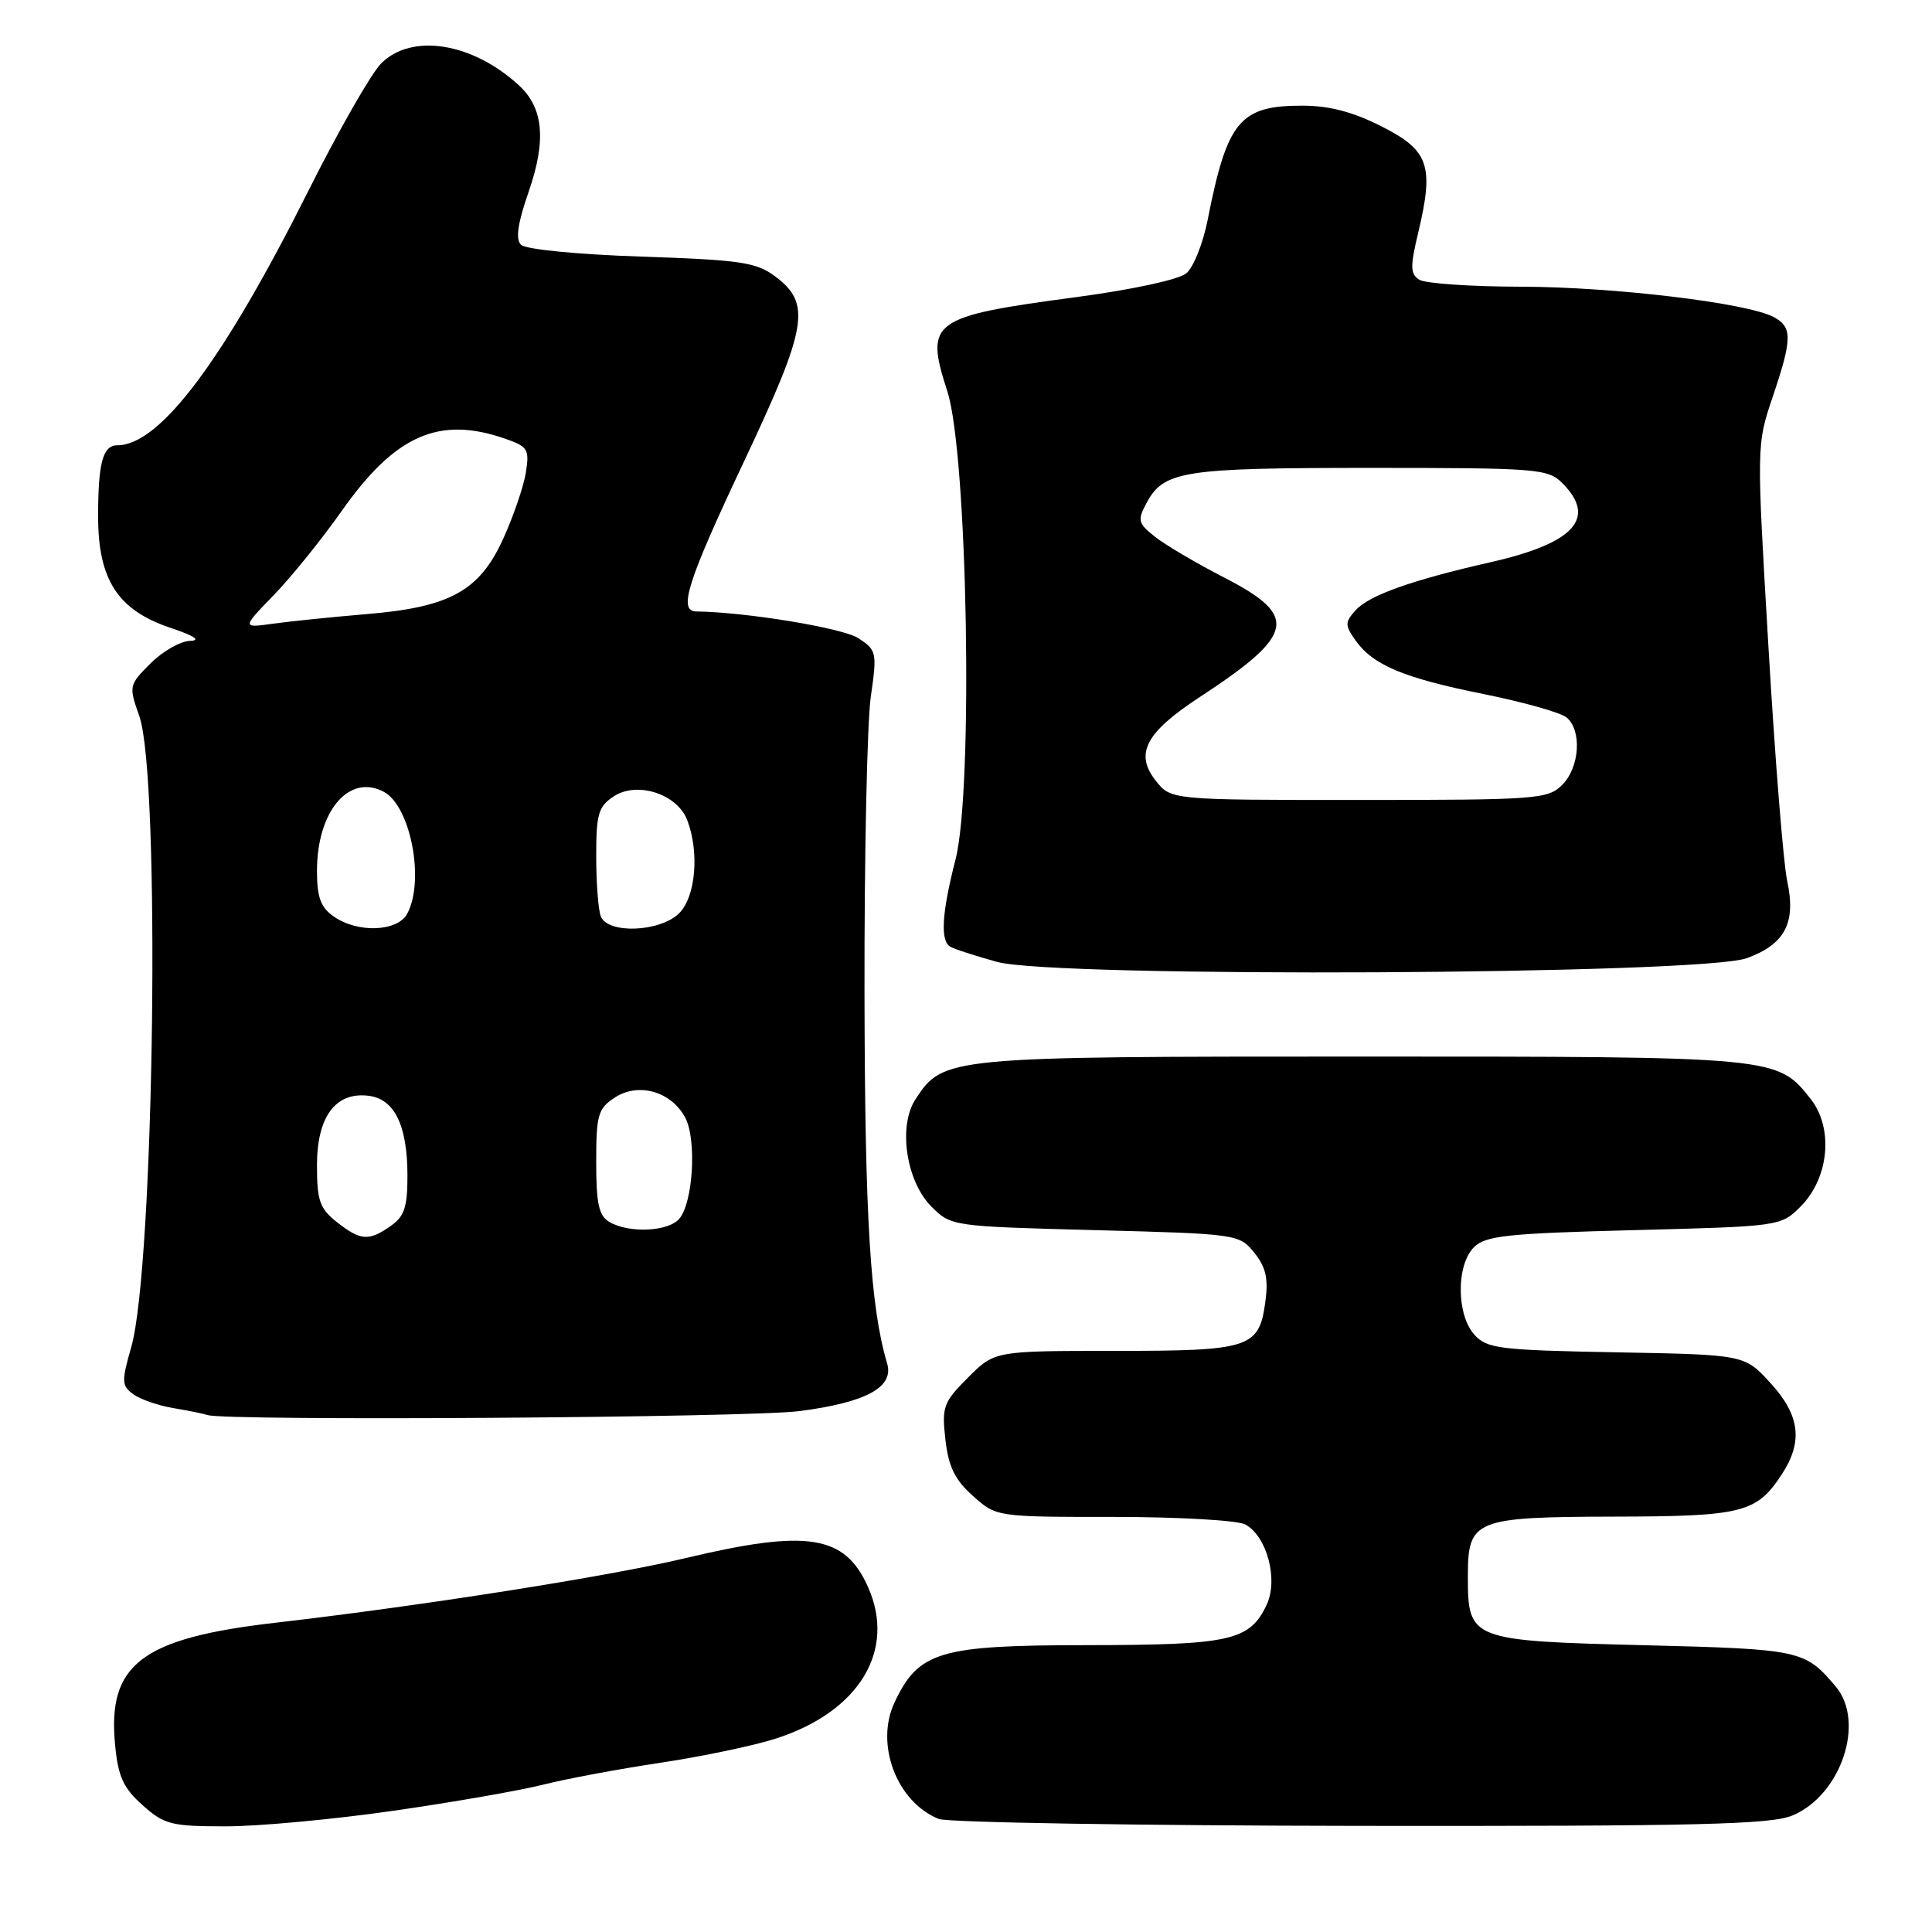 <?xml version="1.0" encoding="UTF-8" standalone="no"?>
<!DOCTYPE svg PUBLIC "-//W3C//DTD SVG 1.1//EN" "http://www.w3.org/Graphics/SVG/1.1/DTD/svg11.dtd" >
<svg xmlns="http://www.w3.org/2000/svg" xmlns:xlink="http://www.w3.org/1999/xlink" version="1.1" viewBox="0 0 256 256">
 <g >
 <path fill="currentColor"
d=" M 52.17 239.93 C 60.05 238.80 68.97 237.24 72.00 236.47 C 75.03 235.70 82.02 234.40 87.54 233.57 C 93.06 232.74 99.93 231.30 102.81 230.37 C 113.85 226.81 118.78 218.69 115.01 210.27 C 111.93 203.38 107.00 202.61 90.83 206.46 C 80.62 208.89 55.91 212.78 36.50 215.02 C 18.74 217.07 14.22 220.52 15.25 231.20 C 15.65 235.41 16.33 236.91 18.89 239.19 C 21.77 241.77 22.69 242.00 29.94 242.00 C 34.28 242.00 44.29 241.07 52.17 239.93 Z  M 237.51 240.56 C 243.96 237.86 247.21 228.16 243.23 223.46 C 239.16 218.64 238.60 218.52 217.88 218.00 C 194.80 217.42 194.50 217.30 194.50 208.88 C 194.50 201.34 195.33 201.01 213.94 200.96 C 230.84 200.93 232.75 200.45 236.05 195.43 C 238.95 191.04 238.52 187.54 234.58 183.24 C 231.16 179.50 231.16 179.50 214.18 179.19 C 198.64 178.90 197.04 178.70 195.37 176.86 C 192.98 174.22 192.94 167.63 195.31 165.26 C 196.83 163.74 199.70 163.43 216.51 163.00 C 235.89 162.50 235.97 162.49 238.59 159.87 C 242.36 156.09 242.98 149.50 239.93 145.63 C 235.49 140.00 235.52 140.00 180.43 140.00 C 125.33 140.00 124.99 140.03 121.30 145.67 C 118.98 149.20 120.07 156.53 123.41 159.87 C 126.03 162.49 126.14 162.50 145.11 163.00 C 163.94 163.49 164.21 163.53 166.19 165.98 C 167.73 167.89 168.08 169.40 167.67 172.45 C 166.84 178.63 165.70 179.00 147.71 179.00 C 131.80 179.00 131.80 179.00 128.27 182.53 C 125.00 185.80 124.78 186.40 125.27 190.74 C 125.68 194.35 126.52 196.08 128.92 198.22 C 132.03 201.00 132.03 201.00 147.58 201.00 C 156.13 201.00 163.97 201.45 164.99 201.99 C 167.89 203.55 169.42 209.34 167.82 212.69 C 165.56 217.40 163.02 217.97 144.12 217.99 C 124.46 218.00 121.74 218.81 118.54 225.56 C 115.91 231.10 118.81 238.77 124.39 241.02 C 125.55 241.49 150.70 241.90 180.28 241.94 C 224.93 241.99 234.65 241.76 237.51 240.56 Z  M 105.92 186.98 C 114.78 185.83 118.48 183.82 117.55 180.67 C 115.31 173.11 114.60 161.46 114.55 131.50 C 114.52 113.35 114.90 95.74 115.38 92.36 C 116.23 86.44 116.17 86.16 113.73 84.56 C 111.68 83.22 98.92 81.11 92.25 81.02 C 89.83 80.98 91.07 77.07 98.57 61.18 C 107.03 43.24 107.54 40.21 102.68 36.60 C 100.20 34.75 98.07 34.44 84.98 34.00 C 76.51 33.72 69.64 33.04 69.04 32.44 C 68.29 31.69 68.59 29.62 70.04 25.44 C 72.42 18.58 72.02 14.28 68.73 11.28 C 62.56 5.63 54.55 4.36 50.51 8.40 C 49.20 9.71 44.89 17.25 40.93 25.15 C 29.61 47.76 21.19 59.00 15.56 59.00 C 13.63 59.00 13.00 61.31 13.00 68.43 C 13.00 76.81 15.61 80.84 22.53 83.17 C 25.76 84.25 26.69 84.87 25.17 84.92 C 23.89 84.96 21.54 86.31 19.94 87.91 C 17.08 90.77 17.05 90.90 18.46 94.89 C 21.29 102.91 20.46 167.73 17.39 178.50 C 16.09 183.04 16.11 183.61 17.65 184.74 C 18.59 185.42 20.96 186.24 22.92 186.57 C 24.89 186.90 26.95 187.32 27.50 187.50 C 29.89 188.31 99.21 187.85 105.92 186.98 Z  M 231.47 126.96 C 236.54 125.10 238.01 122.28 236.81 116.72 C 236.31 114.40 235.19 100.45 234.33 85.73 C 232.75 59.00 232.75 58.94 234.87 52.65 C 237.50 44.87 237.52 43.35 235.03 42.01 C 231.52 40.14 213.82 38.01 201.50 37.99 C 194.90 37.98 188.86 37.56 188.07 37.07 C 186.86 36.30 186.84 35.35 187.92 30.83 C 190.04 21.94 189.35 19.93 183.07 16.75 C 179.26 14.82 176.12 14.00 172.54 14.00 C 164.28 14.00 162.61 16.02 160.02 29.14 C 159.41 32.24 158.14 35.42 157.20 36.21 C 156.23 37.04 150.06 38.37 142.76 39.35 C 123.32 41.94 122.51 42.52 125.53 51.86 C 128.21 60.14 128.99 104.60 126.62 113.85 C 124.80 120.94 124.57 124.62 125.89 125.43 C 126.39 125.74 129.20 126.65 132.14 127.46 C 139.87 129.59 225.48 129.16 231.47 126.96 Z  M 44.63 161.93 C 42.37 160.14 42.00 159.10 42.00 154.43 C 42.00 148.00 44.43 144.68 48.79 145.19 C 52.25 145.59 53.97 149.06 53.99 155.69 C 54.00 159.94 53.59 161.17 51.78 162.44 C 48.86 164.49 47.79 164.41 44.63 161.93 Z  M 80.75 161.92 C 79.35 161.10 79.00 159.52 79.00 153.97 C 79.00 147.71 79.24 146.89 81.47 145.43 C 84.60 143.38 88.94 144.62 90.79 148.08 C 92.33 150.96 91.85 159.27 90.03 161.47 C 88.59 163.20 83.38 163.45 80.75 161.92 Z  M 44.22 121.44 C 42.49 120.23 42.00 118.90 42.00 115.39 C 42.00 107.48 46.25 102.46 50.86 104.92 C 54.41 106.82 56.31 116.69 53.96 121.07 C 52.68 123.46 47.40 123.67 44.22 121.44 Z  M 79.61 121.42 C 79.27 120.55 79.00 116.96 79.00 113.44 C 79.00 107.84 79.29 106.86 81.33 105.52 C 84.44 103.48 89.75 105.21 91.07 108.69 C 92.69 112.95 92.18 118.82 90.00 121.00 C 87.49 123.51 80.52 123.79 79.61 121.42 Z  M 36.27 78.86 C 38.60 76.46 42.64 71.45 45.26 67.73 C 52.35 57.65 58.17 55.07 66.96 58.14 C 69.96 59.18 70.17 59.54 69.67 62.67 C 69.36 64.54 68.00 68.50 66.64 71.47 C 63.50 78.33 59.58 80.47 48.50 81.38 C 44.10 81.75 38.60 82.31 36.27 82.63 C 32.04 83.22 32.04 83.22 36.27 78.86 Z  M 153.13 103.43 C 150.33 99.88 151.80 97.07 158.89 92.42 C 171.63 84.08 172.14 81.64 162.25 76.55 C 158.54 74.64 154.39 72.20 153.04 71.12 C 150.80 69.35 150.70 68.94 151.90 66.69 C 154.20 62.39 156.66 62.00 181.55 62.00 C 203.67 62.00 205.11 62.11 207.00 64.00 C 211.65 68.65 208.63 71.98 197.49 74.50 C 187.10 76.86 181.43 78.87 179.64 80.85 C 178.20 82.44 178.19 82.83 179.58 84.81 C 181.90 88.12 185.96 89.83 196.56 91.96 C 201.85 93.03 206.81 94.42 207.58 95.07 C 209.64 96.78 209.32 101.68 207.00 104.00 C 205.11 105.89 203.67 106.00 180.07 106.00 C 155.15 106.00 155.15 106.00 153.13 103.43 Z "/>
</g>
</svg>